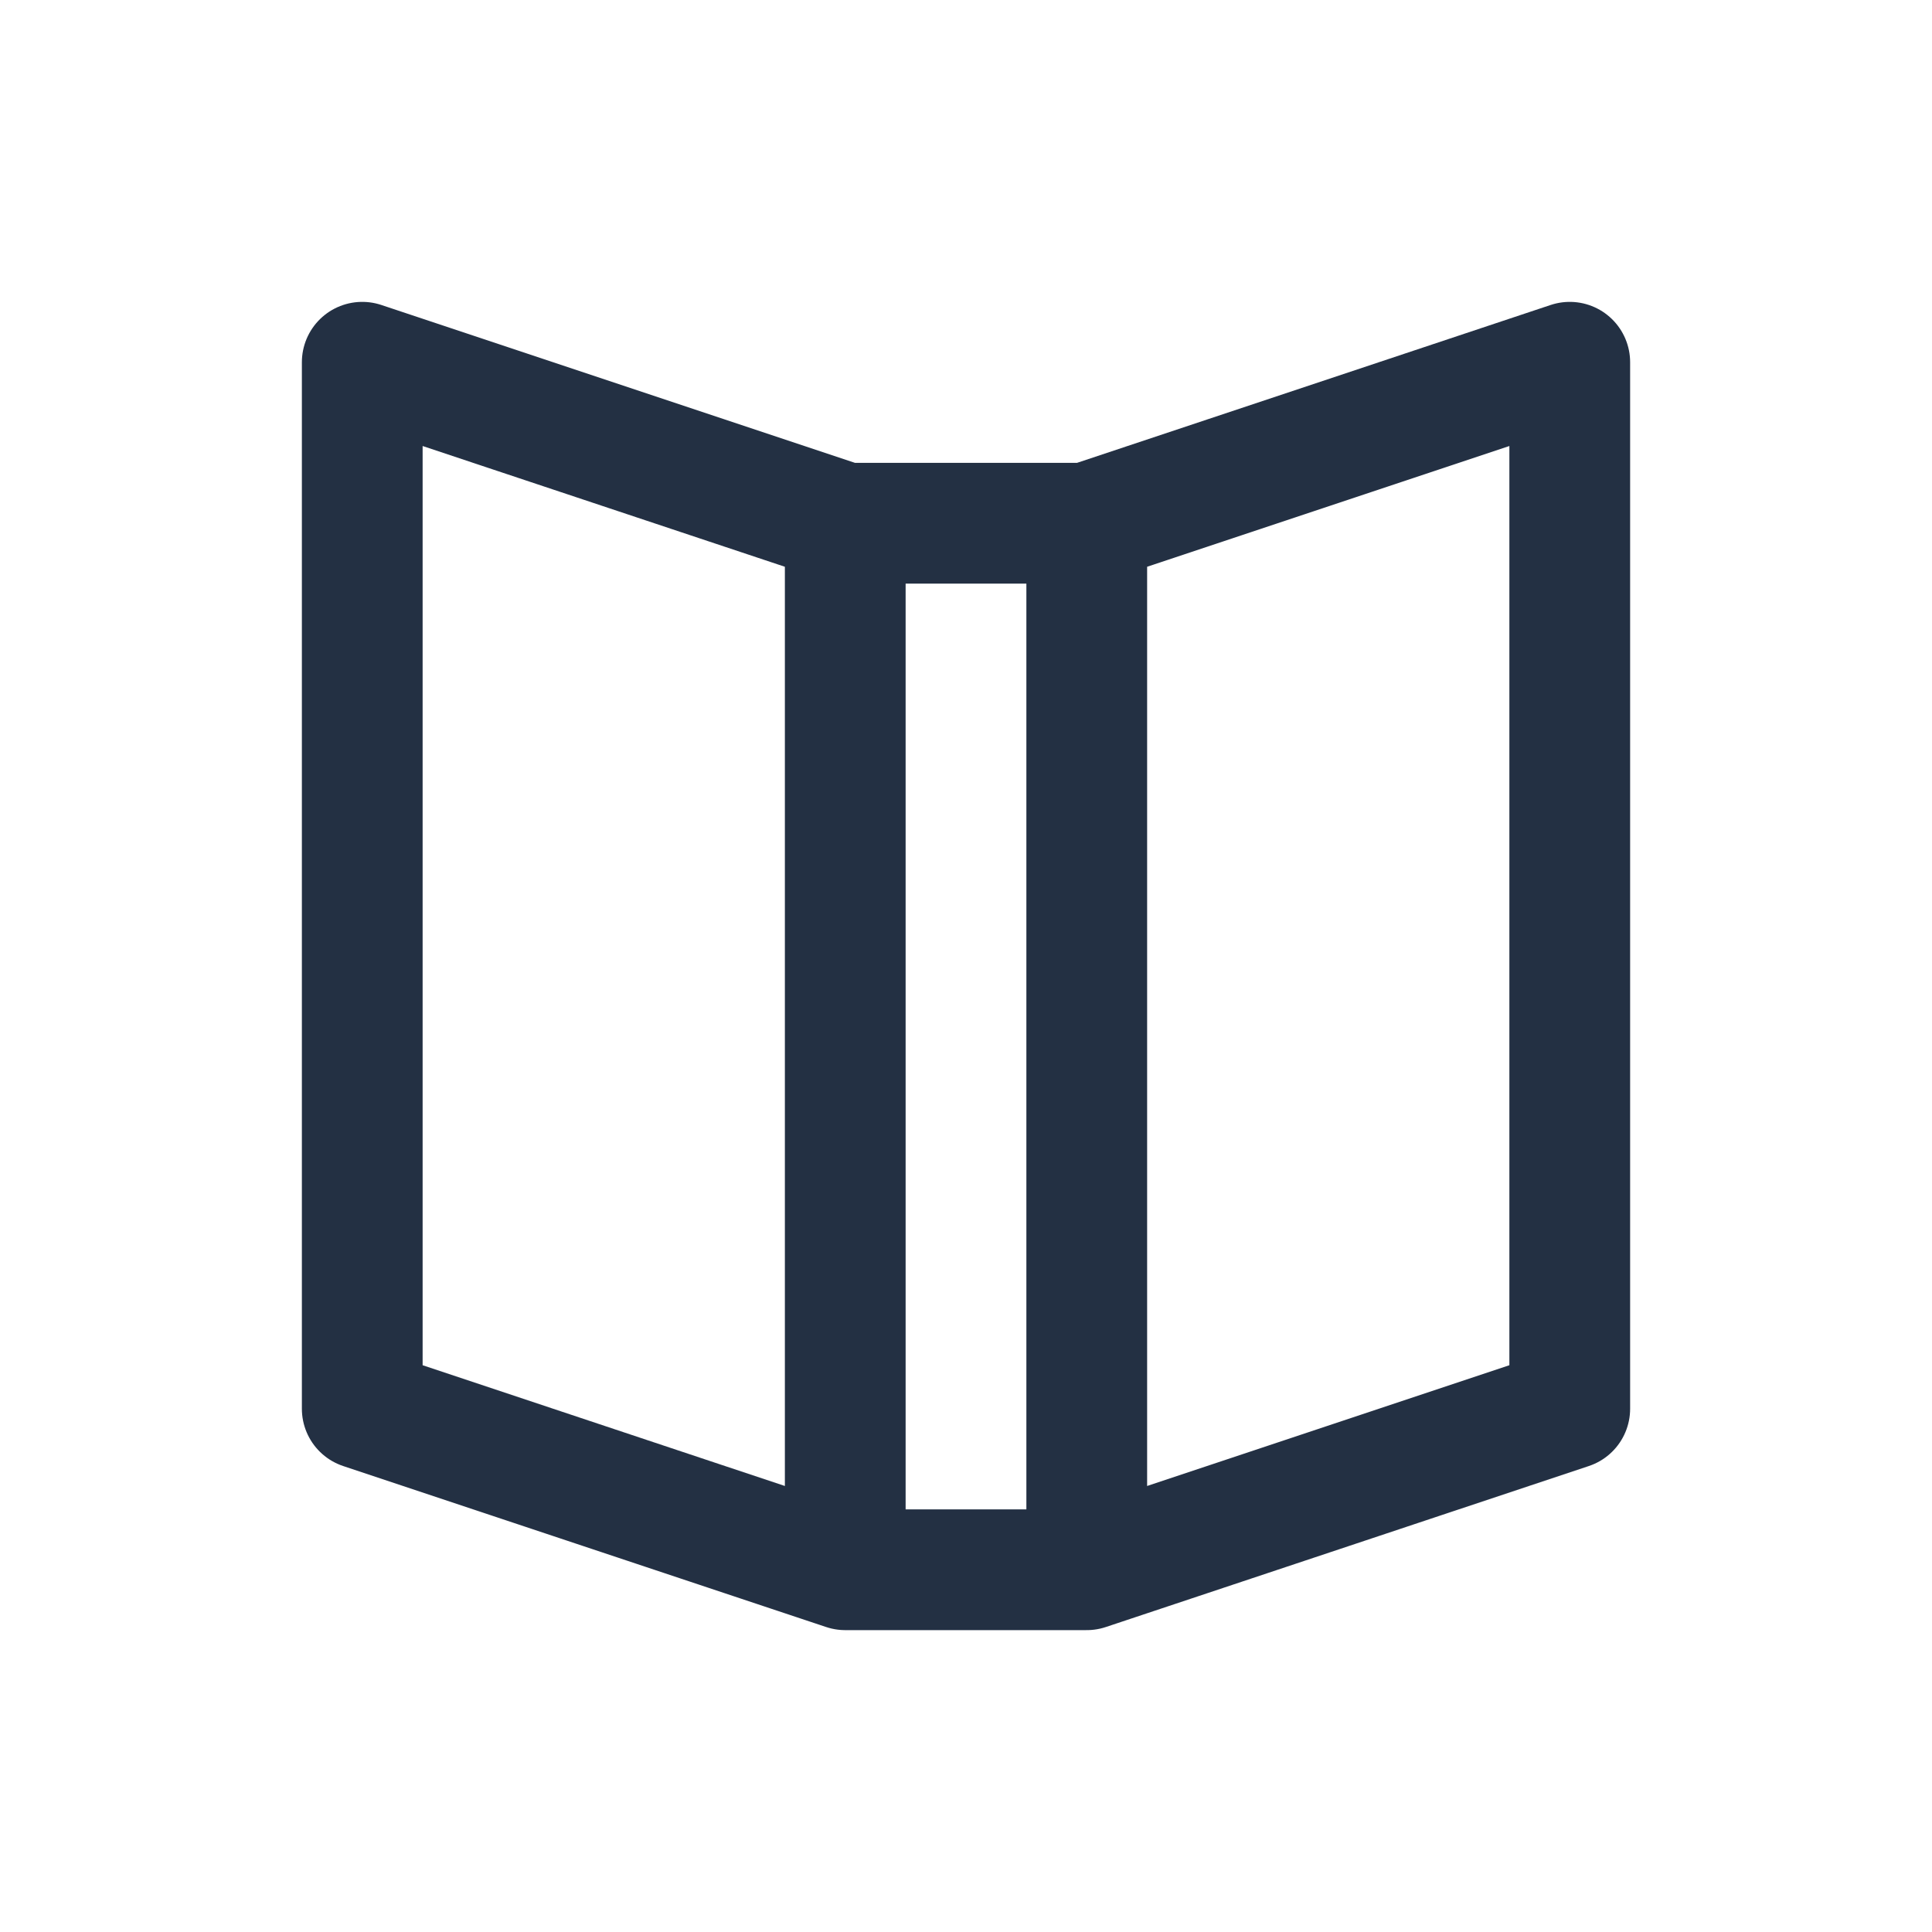 <svg width="24" height="24" viewBox="0 0 24 24" fill="none" xmlns="http://www.w3.org/2000/svg">
<path d="M10.5 19.5L4.5 17.5V4.5L10.5 6.5M10.5 19.5H13.5M10.5 19.5V6.5M13.5 19.5L19.5 17.5V4.5L13.5 6.5M13.5 19.5V6.5M13.5 6.5H10.5" stroke="#233043" stroke-width="1.5" stroke-linecap="round" stroke-linejoin="round"/>
</svg>
